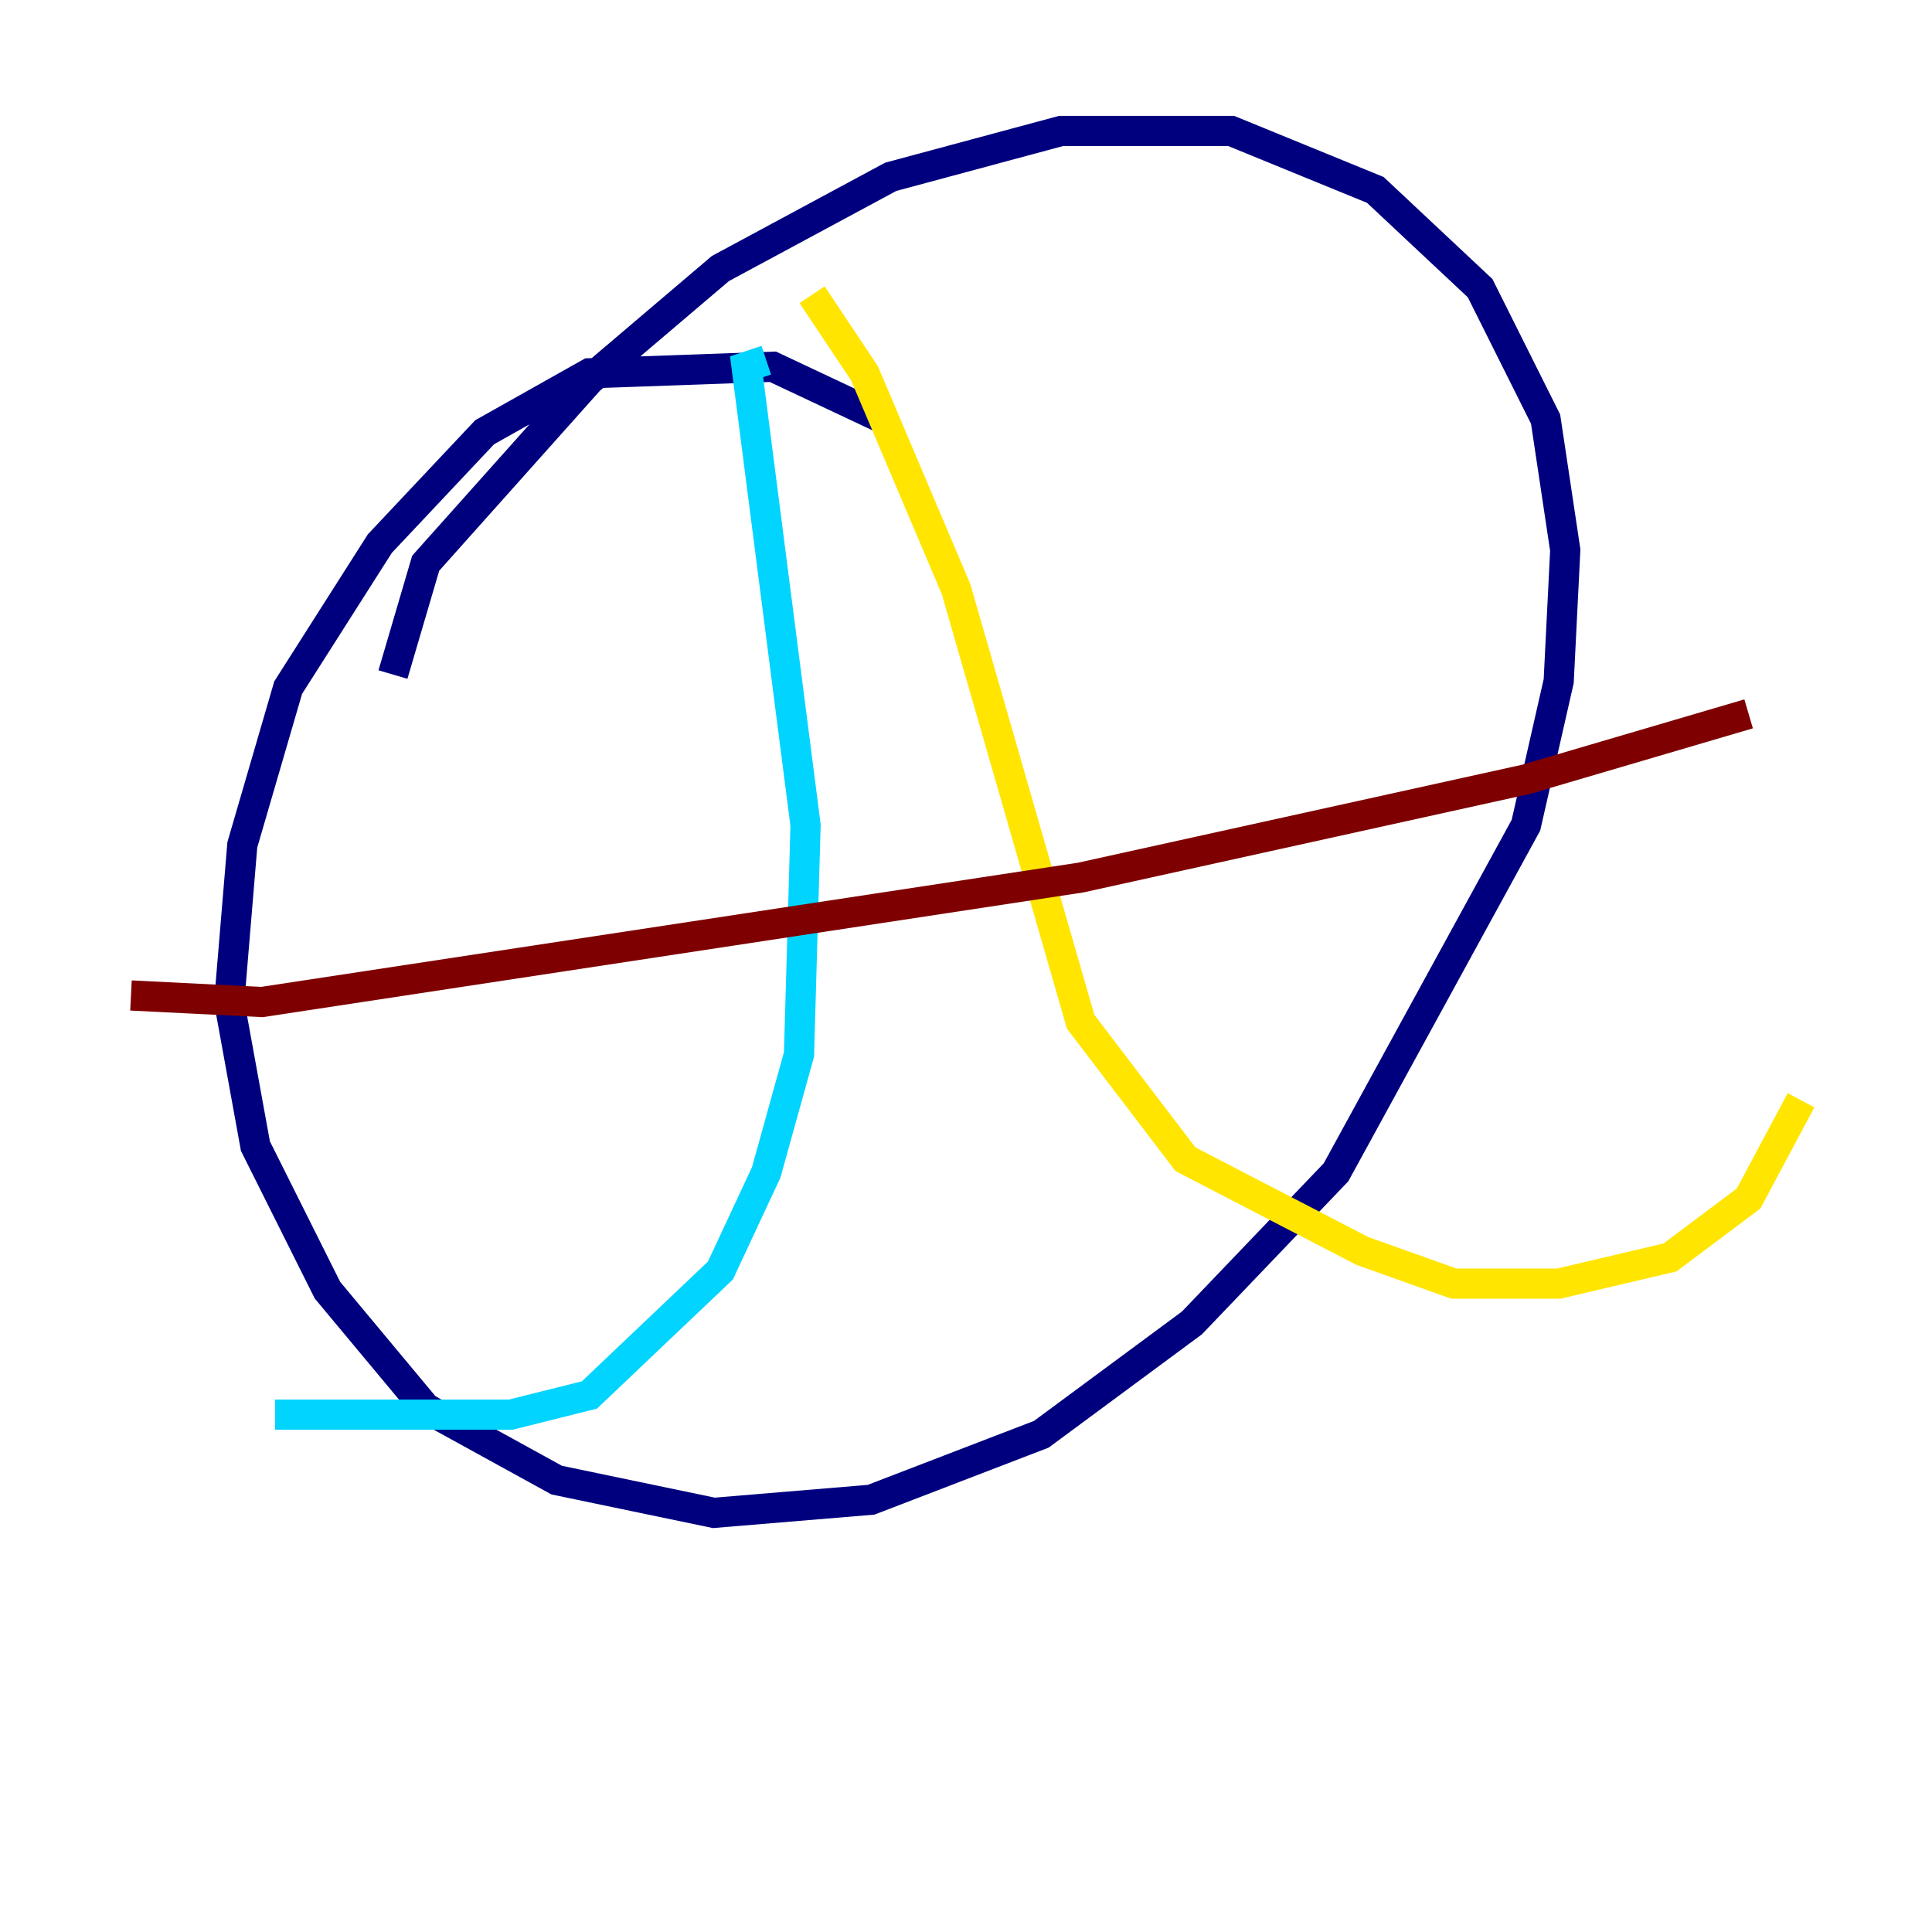 <?xml version="1.0" encoding="utf-8" ?>
<svg baseProfile="tiny" height="128" version="1.2" viewBox="0,0,128,128" width="128" xmlns="http://www.w3.org/2000/svg" xmlns:ev="http://www.w3.org/2001/xml-events" xmlns:xlink="http://www.w3.org/1999/xlink"><defs /><polyline fill="none" points="58.576,27.77 51.2,24.298 39.051,24.732 32.108,28.637 25.166,36.014 19.091,45.559 16.054,55.973 15.186,66.386 16.922,75.932 21.695,85.478 28.203,93.288 36.881,98.061 47.295,100.231 57.709,99.363 68.99,95.024 78.969,87.647 88.515,77.668 101.098,54.671 103.268,45.125 103.702,36.447 102.4,27.77 98.061,19.091 91.119,12.583 81.573,8.678 70.291,8.678 59.01,11.715 47.729,17.79 39.051,25.166 28.203,37.315 26.034,44.691" stroke="#00007f" stroke-width="2" /><polyline fill="none" points="50.766,23.864 49.464,24.298 53.37,54.671 52.936,69.858 50.766,77.668 47.729,84.176 39.051,92.42 33.844,93.722 18.224,93.722" stroke="#00d4ff" stroke-width="2" /><polyline fill="none" points="53.803,19.525 57.275,24.732 63.349,39.051 71.593,67.688 78.536,76.8 90.251,82.875 96.325,85.044 103.268,85.044 110.644,83.308 115.851,79.403 119.322,72.895" stroke="#ffe500" stroke-width="2" /><polyline fill="none" points="8.678,65.953 17.356,66.386 71.593,58.142 101.098,51.634 115.851,47.295" stroke="#7f0000" stroke-width="2" /></svg>
